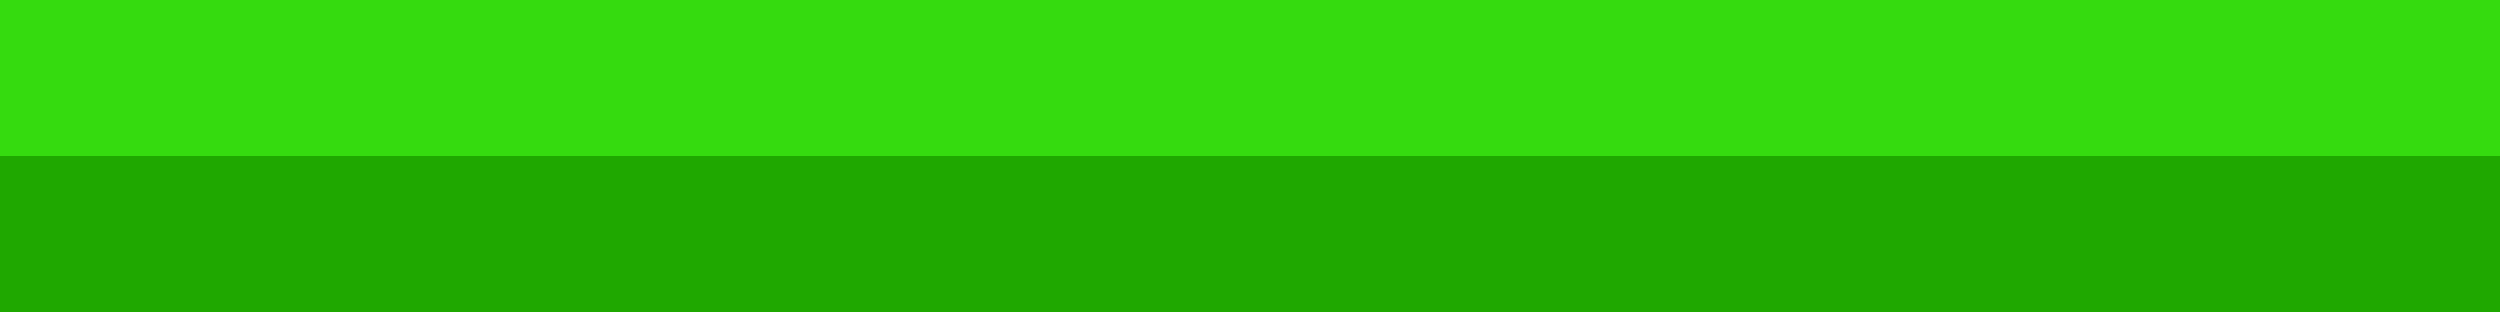 <?xml version="1.0" encoding="UTF-8" ?>
<svg version="1.1" width="16" height="2" xmlns="http://www.w3.org/2000/svg" shape-rendering="crispEdges">
<rect x="0" y="0" width="1" height="1" fill="#35DB0F" />
<rect x="1" y="0" width="1" height="1" fill="#35DB0F" />
<rect x="2" y="0" width="1" height="1" fill="#35DB0F" />
<rect x="3" y="0" width="1" height="1" fill="#35DB0F" />
<rect x="4" y="0" width="1" height="1" fill="#35DB0F" />
<rect x="5" y="0" width="1" height="1" fill="#35DB0F" />
<rect x="6" y="0" width="1" height="1" fill="#35DB0F" />
<rect x="7" y="0" width="1" height="1" fill="#35DB0F" />
<rect x="8" y="0" width="1" height="1" fill="#35DB0F" />
<rect x="9" y="0" width="1" height="1" fill="#35DB0F" />
<rect x="10" y="0" width="1" height="1" fill="#35DB0F" />
<rect x="11" y="0" width="1" height="1" fill="#35DB0F" />
<rect x="12" y="0" width="1" height="1" fill="#35DB0F" />
<rect x="13" y="0" width="1" height="1" fill="#35DB0F" />
<rect x="14" y="0" width="1" height="1" fill="#35DB0F" />
<rect x="15" y="0" width="1" height="1" fill="#35DB0F" />
<rect x="0" y="1" width="1" height="1" fill="#1FA800" />
<rect x="1" y="1" width="1" height="1" fill="#1FA800" />
<rect x="2" y="1" width="1" height="1" fill="#1FA800" />
<rect x="3" y="1" width="1" height="1" fill="#1FA800" />
<rect x="4" y="1" width="1" height="1" fill="#1FA800" />
<rect x="5" y="1" width="1" height="1" fill="#1FA800" />
<rect x="6" y="1" width="1" height="1" fill="#1FA800" />
<rect x="7" y="1" width="1" height="1" fill="#1FA800" />
<rect x="8" y="1" width="1" height="1" fill="#1FA800" />
<rect x="9" y="1" width="1" height="1" fill="#1FA800" />
<rect x="10" y="1" width="1" height="1" fill="#1FA800" />
<rect x="11" y="1" width="1" height="1" fill="#1FA800" />
<rect x="12" y="1" width="1" height="1" fill="#1FA800" />
<rect x="13" y="1" width="1" height="1" fill="#1FA800" />
<rect x="14" y="1" width="1" height="1" fill="#1FA800" />
<rect x="15" y="1" width="1" height="1" fill="#1FA800" />
</svg>
